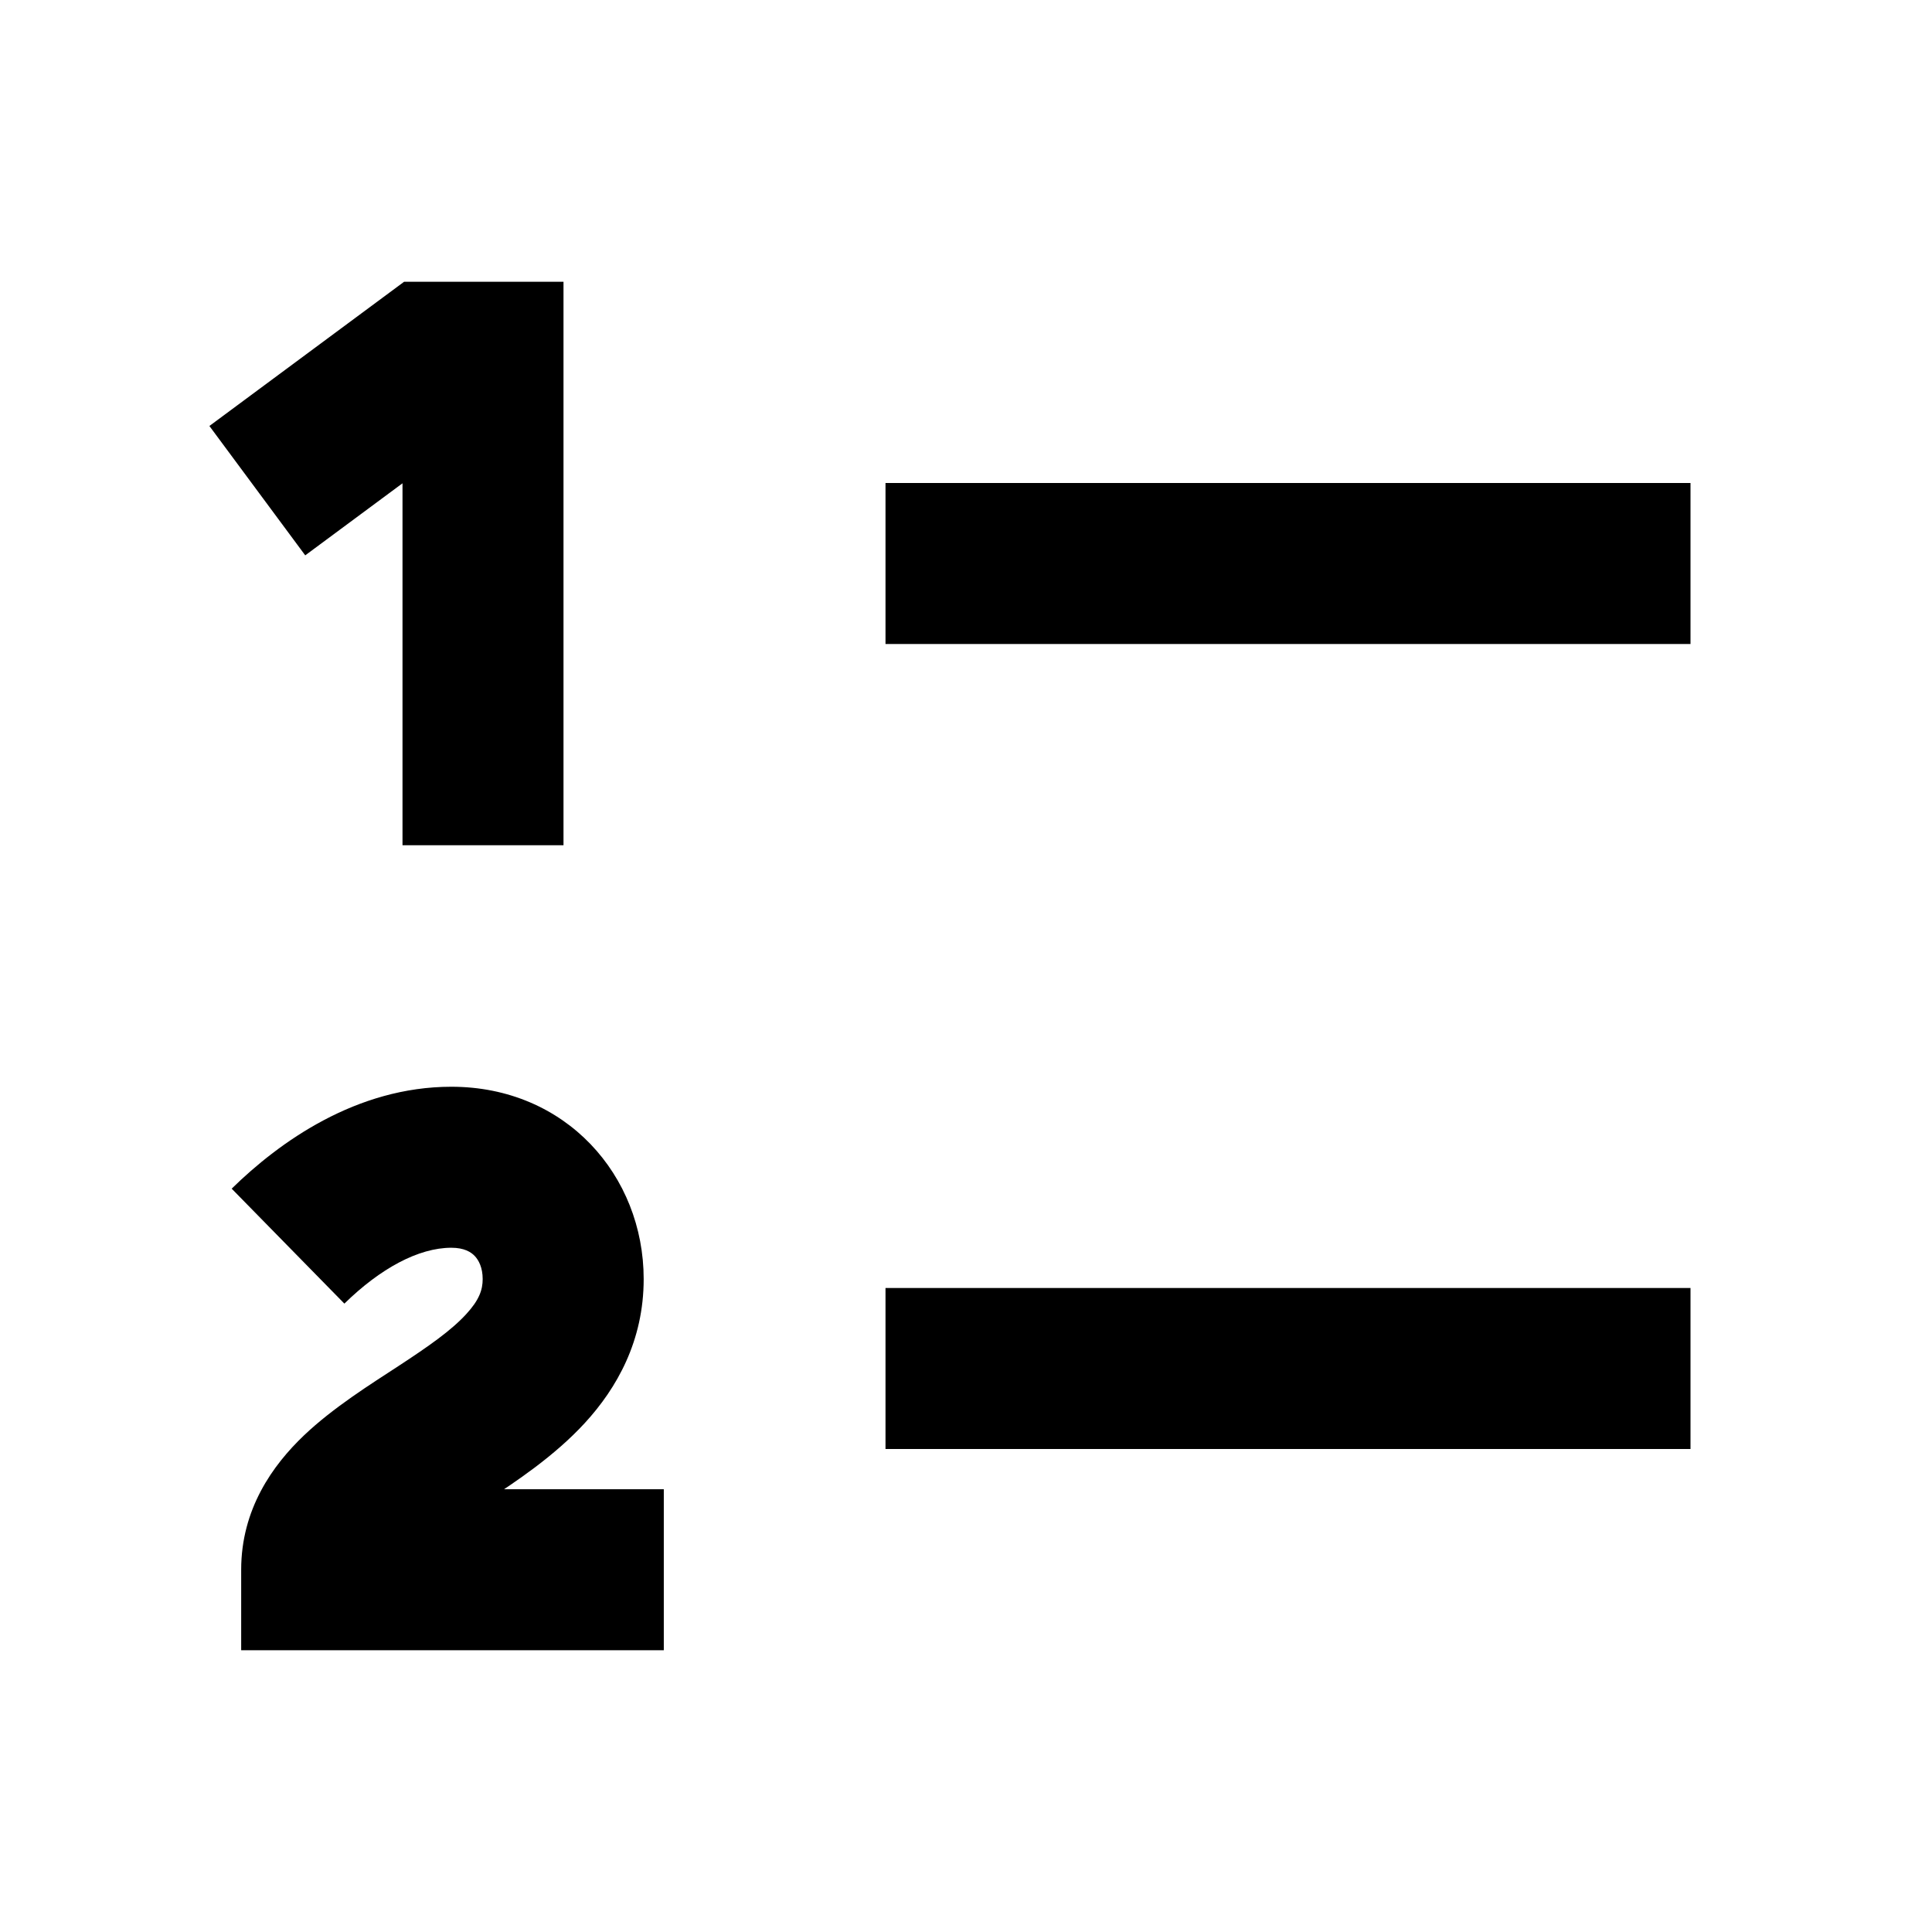 <svg width="24" height="24" viewBox="0 0 24 24" fill="none" xmlns="http://www.w3.org/2000/svg">
<path d="M12 17H20" stroke="black" stroke-width="2" stroke-linecap="square"/>
<path d="M12 7H20" stroke="black" stroke-width="2" stroke-linecap="square"/>
<path d="M6 9.5V4.5H5.35L4 5.5" stroke="black" stroke-width="2" stroke-linecap="square"/>
<path d="M3.996 19.5H2.996V20.5H3.996V19.5ZM7.246 20.5H8.246V18.5H7.246V20.5ZM3.996 19.5V20.5H7.246V19.5V18.5H3.996V19.5ZM5.607 14.5V15.5C5.767 15.5 5.851 15.554 5.896 15.601C5.947 15.654 5.996 15.747 5.996 15.889H6.996H7.996C7.996 14.604 7.031 13.5 5.607 13.5V14.5ZM6.996 15.889H5.996C5.996 16.023 5.953 16.149 5.792 16.324C5.607 16.526 5.334 16.718 4.949 16.97C4.611 17.191 4.139 17.485 3.775 17.832C3.388 18.201 2.996 18.746 2.996 19.5H3.996H4.996C4.996 19.488 4.997 19.479 5.01 19.454C5.027 19.422 5.067 19.364 5.155 19.28C5.354 19.09 5.632 18.913 6.044 18.644C6.409 18.405 6.886 18.089 7.264 17.678C7.665 17.242 7.996 16.654 7.996 15.889H6.996ZM3.578 15.48L4.278 16.194C4.724 15.757 5.199 15.5 5.607 15.5V14.5V13.5C4.427 13.5 3.471 14.185 2.878 14.766L3.578 15.48Z" fill="black"/>
</svg>
